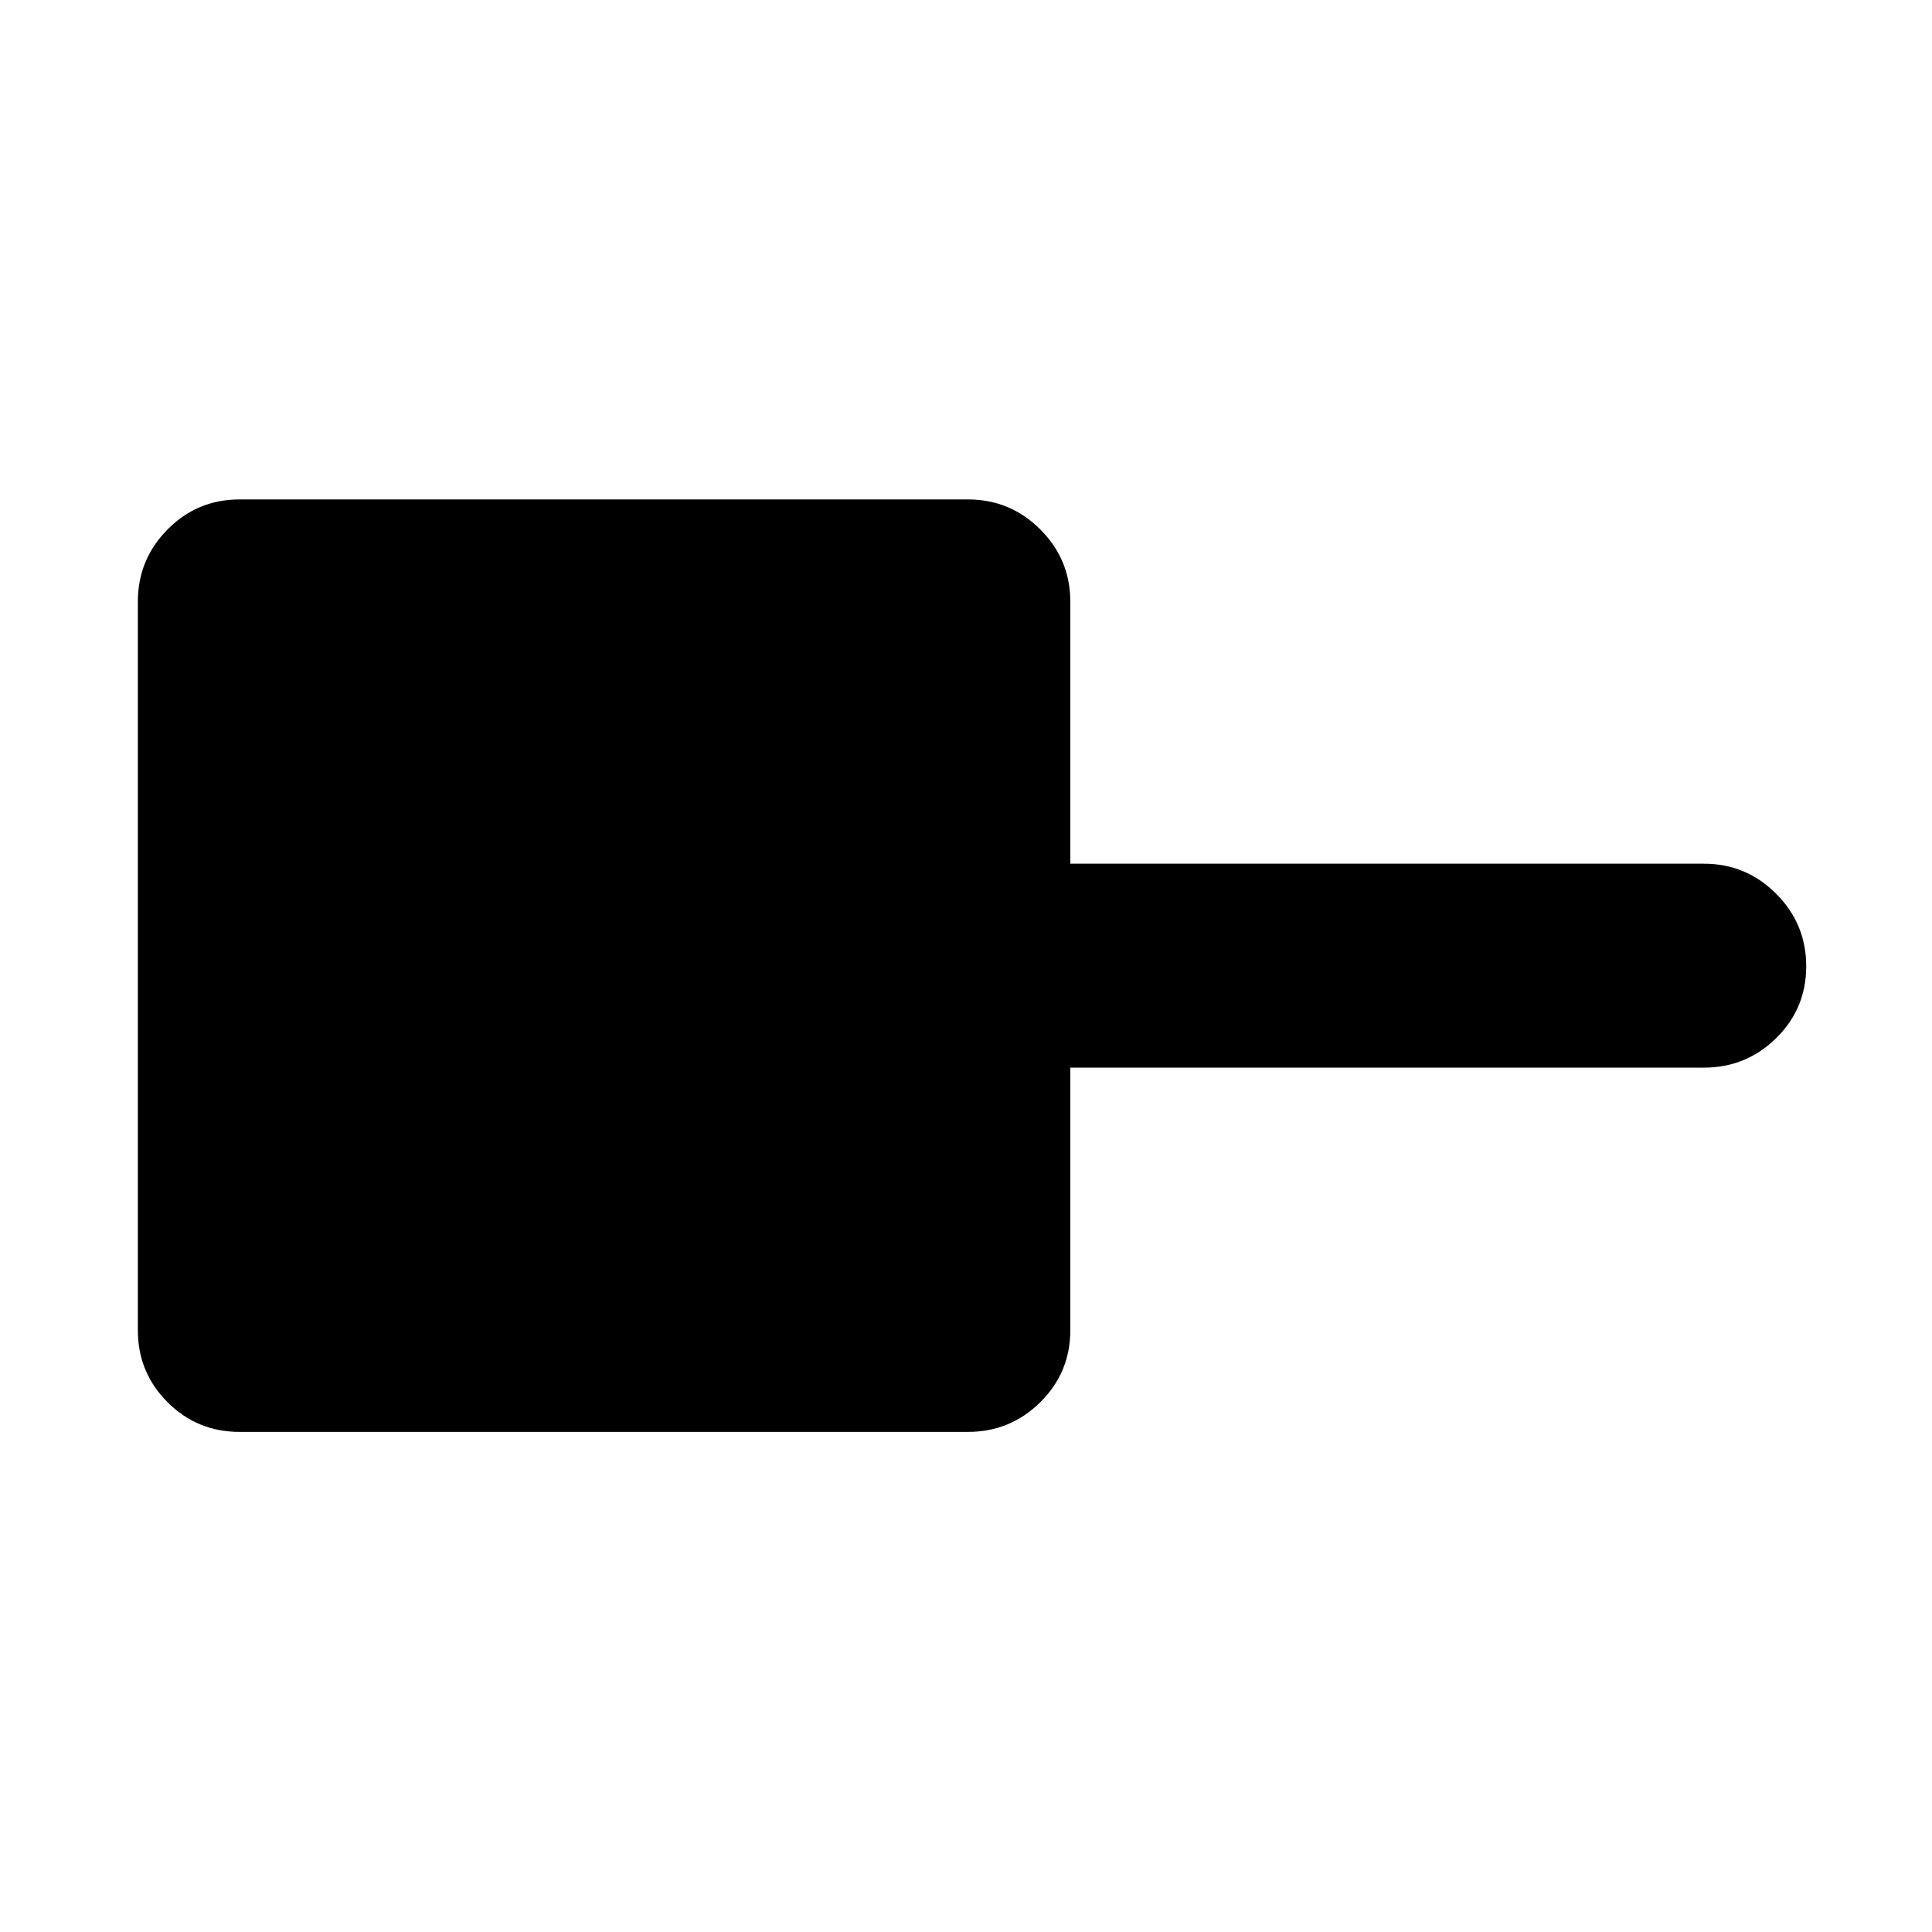 <svg xmlns="http://www.w3.org/2000/svg" height="40" viewBox="0 -960 960 960" width="40"><path d="M119-248.5q-21 0-35.75-14.75T68.5-299v-362q0-21 14.75-35.92Q98-711.83 119-711.83h362q21 0 35.92 14.91Q531.83-682 531.83-661v130.17h314.84q21 0 35.91 14.95 14.92 14.95 14.92 36t-14.92 35.71q-14.91 14.67-35.91 14.67H531.83V-299q0 21-14.91 35.75Q502-248.5 481-248.5H119Z"/></svg>